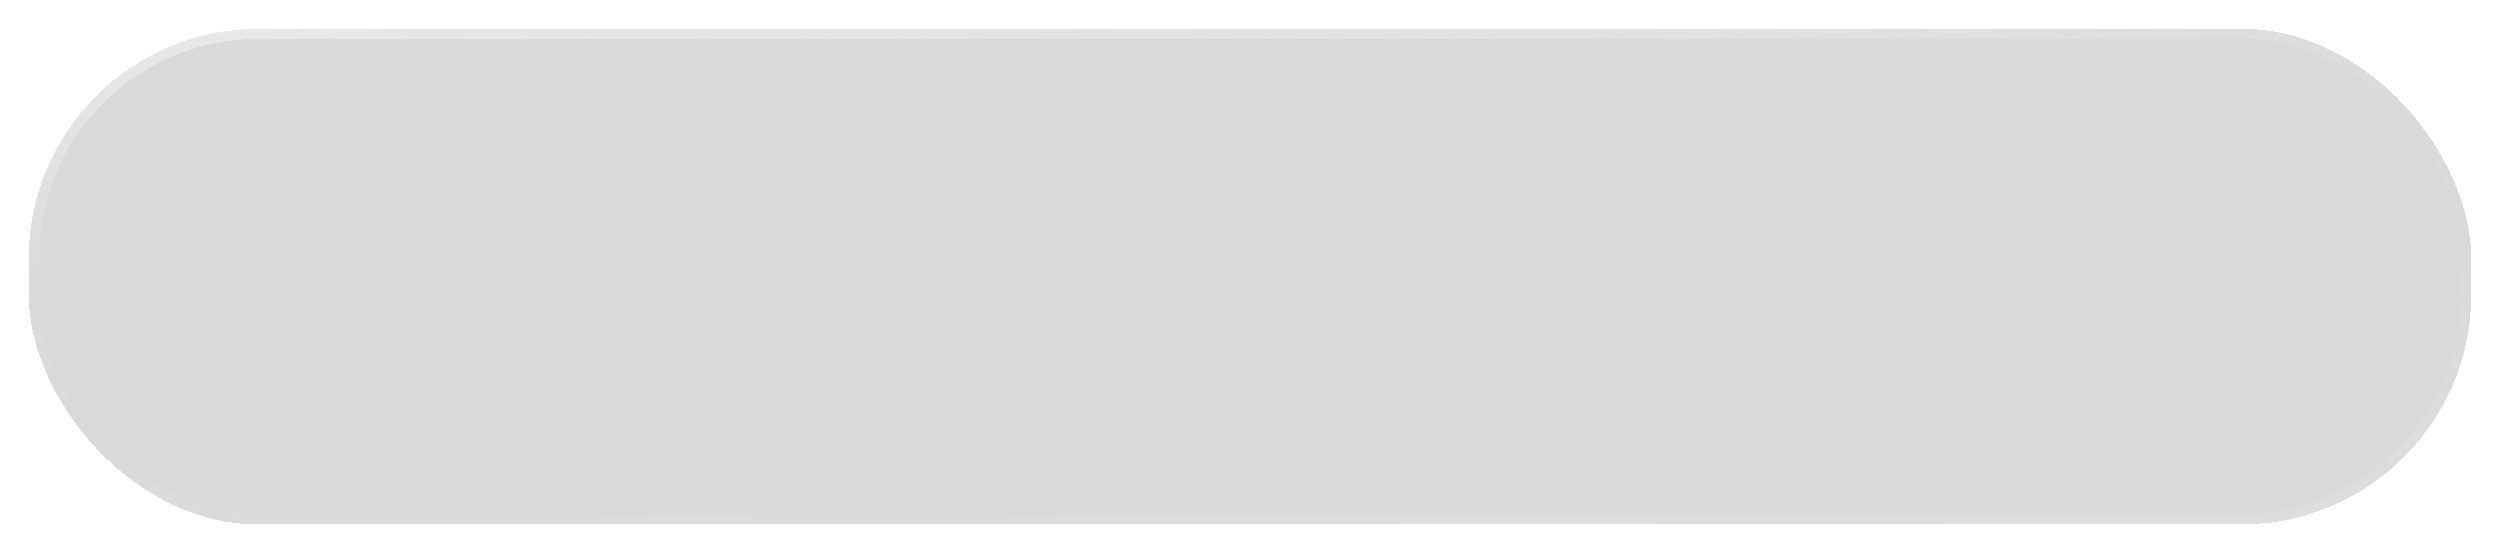 <svg width="348" height="77" viewBox="0 0 348 77" fill="none" xmlns="http://www.w3.org/2000/svg">
<g filter="url(#filter0_d_884_1315)">
<rect x="4" width="340" height="69" rx="32" fill="#808080" fill-opacity="0.3" style="mix-blend-mode:luminosity" shape-rendering="crispEdges"/>
<rect x="4.7" y="0.7" width="338.6" height="67.6" rx="31.3" stroke="url(#paint0_linear_884_1315)" stroke-width="1.4" shape-rendering="crispEdges"/>
</g>
<defs>
<filter id="filter0_d_884_1315" x="0" y="0" width="348" height="77" filterUnits="userSpaceOnUse" color-interpolation-filters="sRGB">
<feFlood flood-opacity="0" result="BackgroundImageFix"/>
<feColorMatrix in="SourceAlpha" type="matrix" values="0 0 0 0 0 0 0 0 0 0 0 0 0 0 0 0 0 0 127 0" result="hardAlpha"/>
<feOffset dy="4"/>
<feGaussianBlur stdDeviation="2"/>
<feComposite in2="hardAlpha" operator="out"/>
<feColorMatrix type="matrix" values="0 0 0 0 0 0 0 0 0 0 0 0 0 0 0 0 0 0 0.25 0"/>
<feBlend mode="normal" in2="BackgroundImageFix" result="effect1_dropShadow_884_1315"/>
<feBlend mode="normal" in="SourceGraphic" in2="effect1_dropShadow_884_1315" result="shape"/>
</filter>
<linearGradient id="paint0_linear_884_1315" x1="27.819" y1="-1.52986e-05" x2="35.688" y2="89.267" gradientUnits="userSpaceOnUse">
<stop stop-color="white" stop-opacity="0.4"/>
<stop offset="0.406" stop-color="white" stop-opacity="0.01"/>
<stop offset="0.574" stop-color="white" stop-opacity="0.01"/>
<stop offset="1" stop-color="white" stop-opacity="0.1"/>
</linearGradient>
</defs>
</svg>
